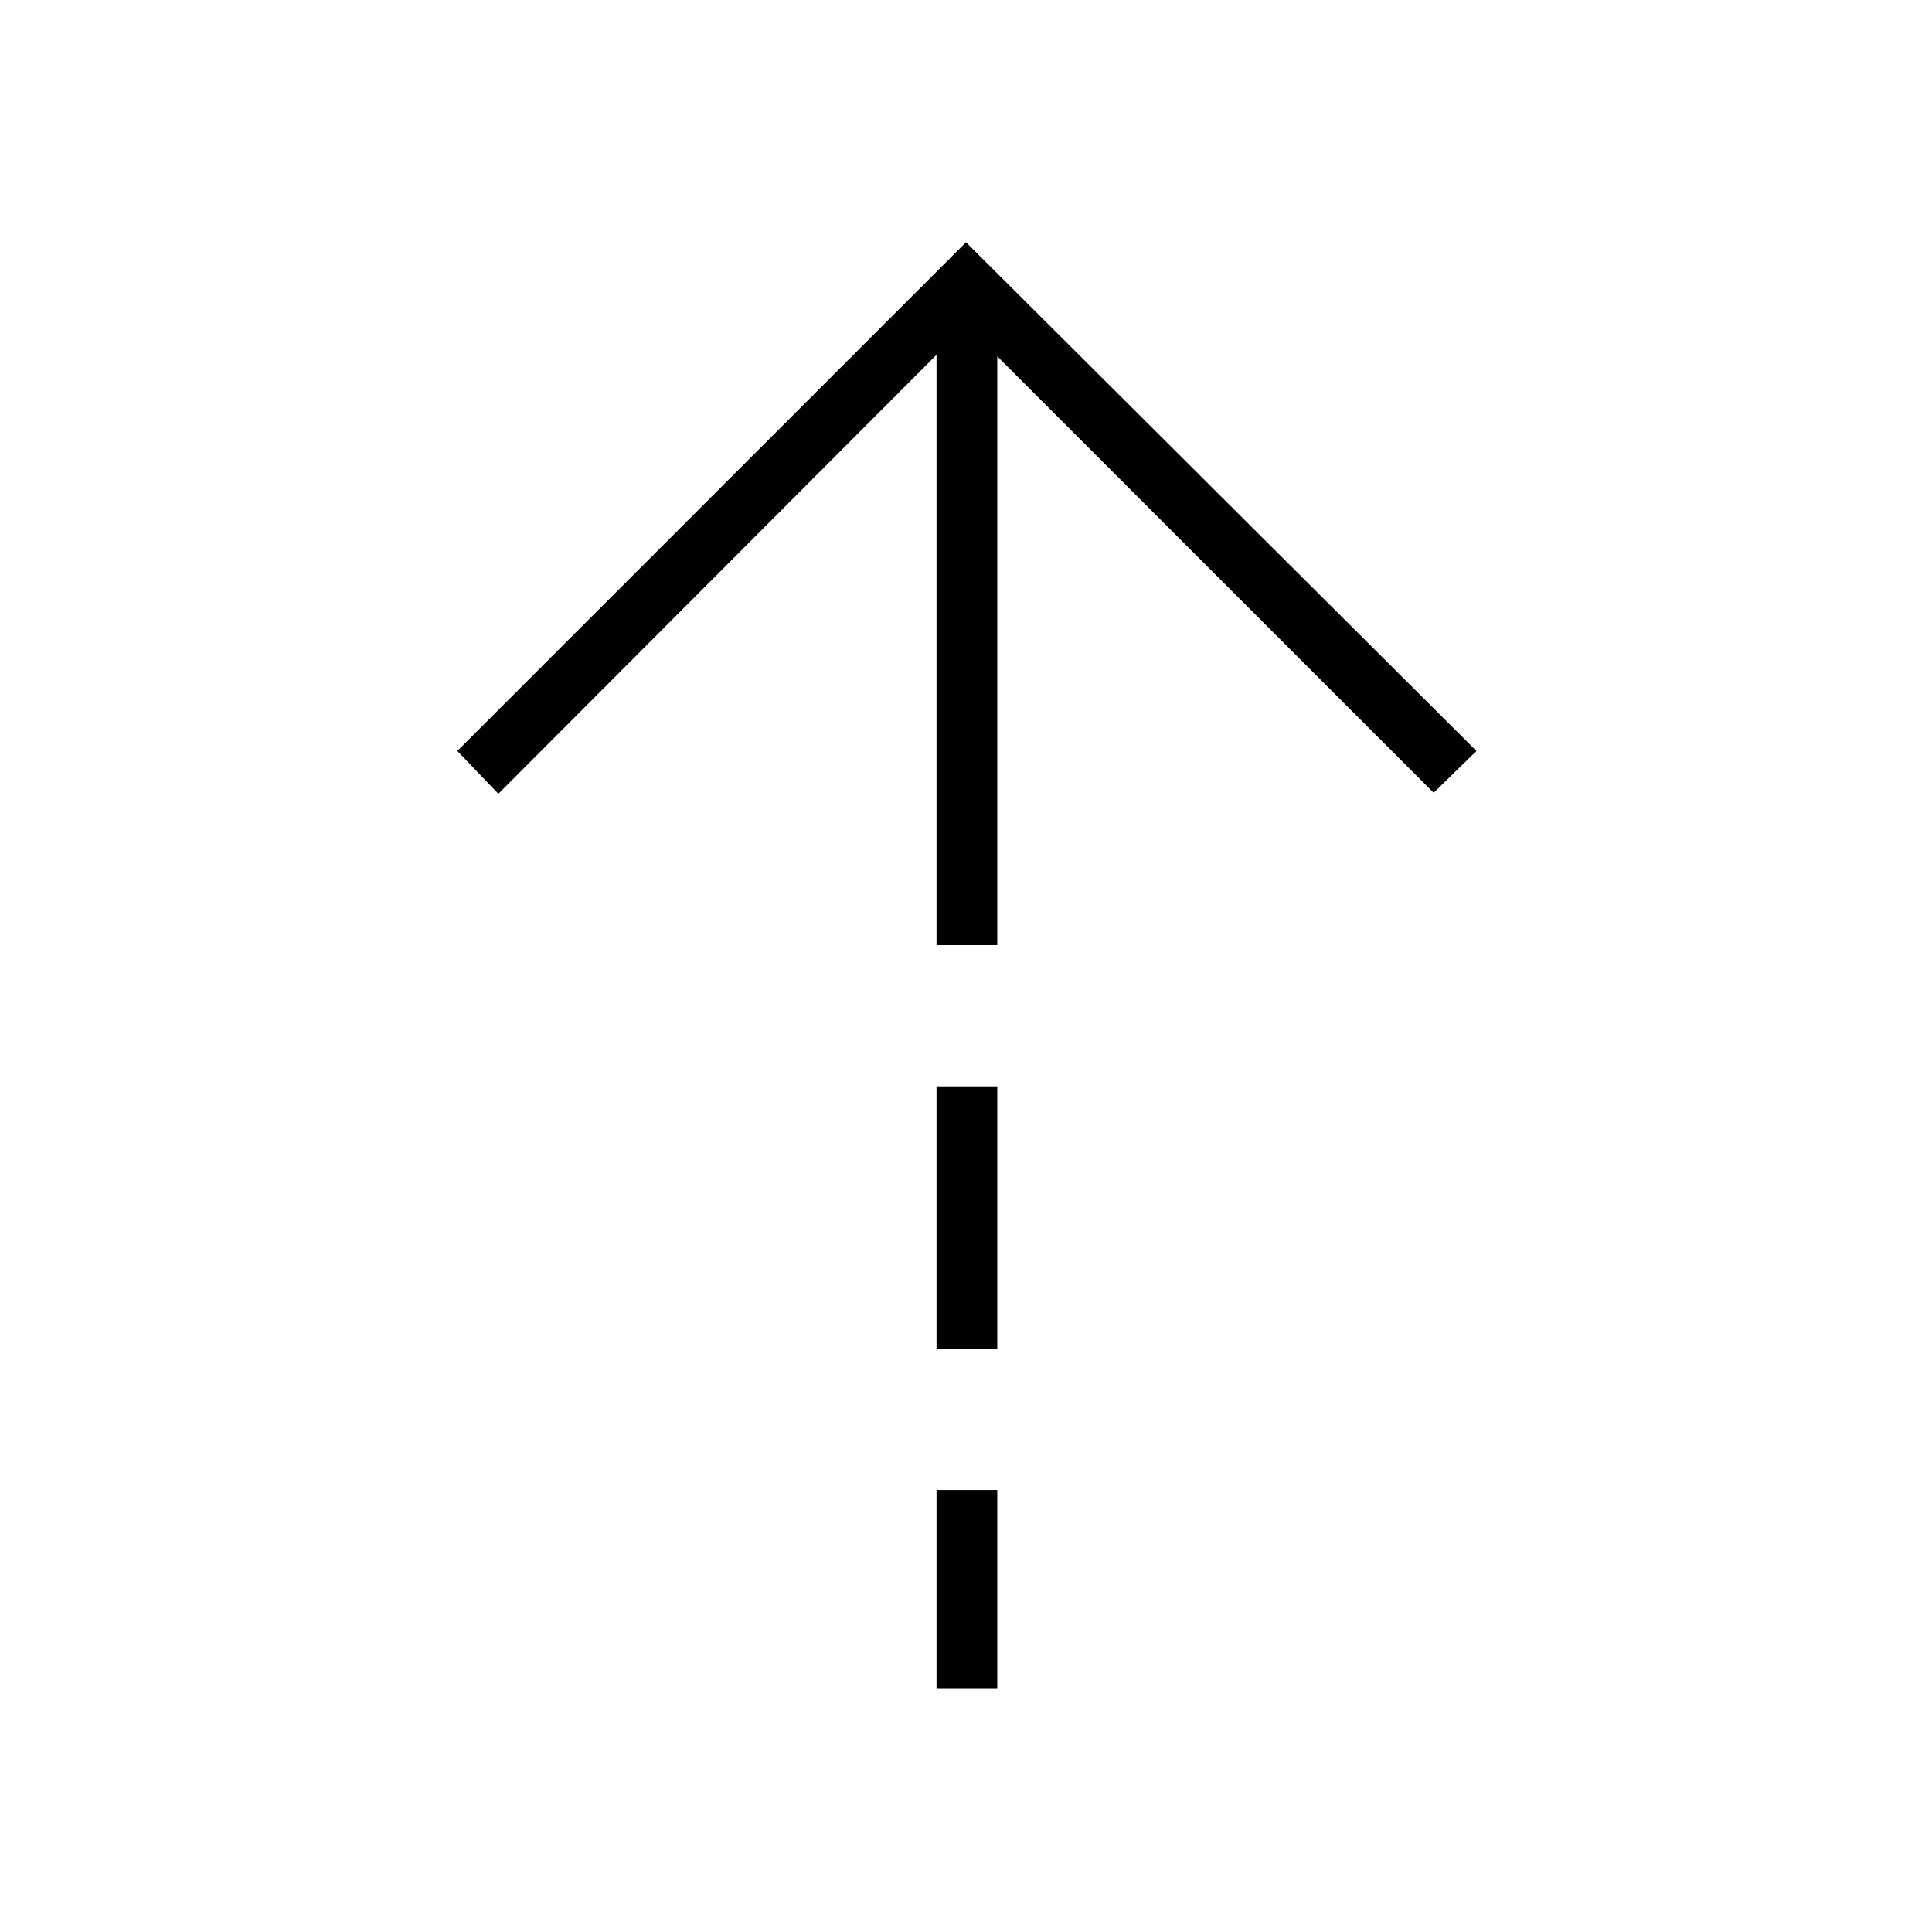 <svg xmlns="http://www.w3.org/2000/svg" height="48" viewBox="0 -960 960 960" width="48"><path d="M465.35-783.69 247.62-565.58l-20.39-21.27L480-839.62l253.65 252.77-21.27 20.77-216.84-216.84v292.54h-30.19v-293.31Zm0 493.88v-130.38h30.19v130.38h-30.19Zm0 168.66v-98.47h30.19v98.47h-30.19Z"/></svg>